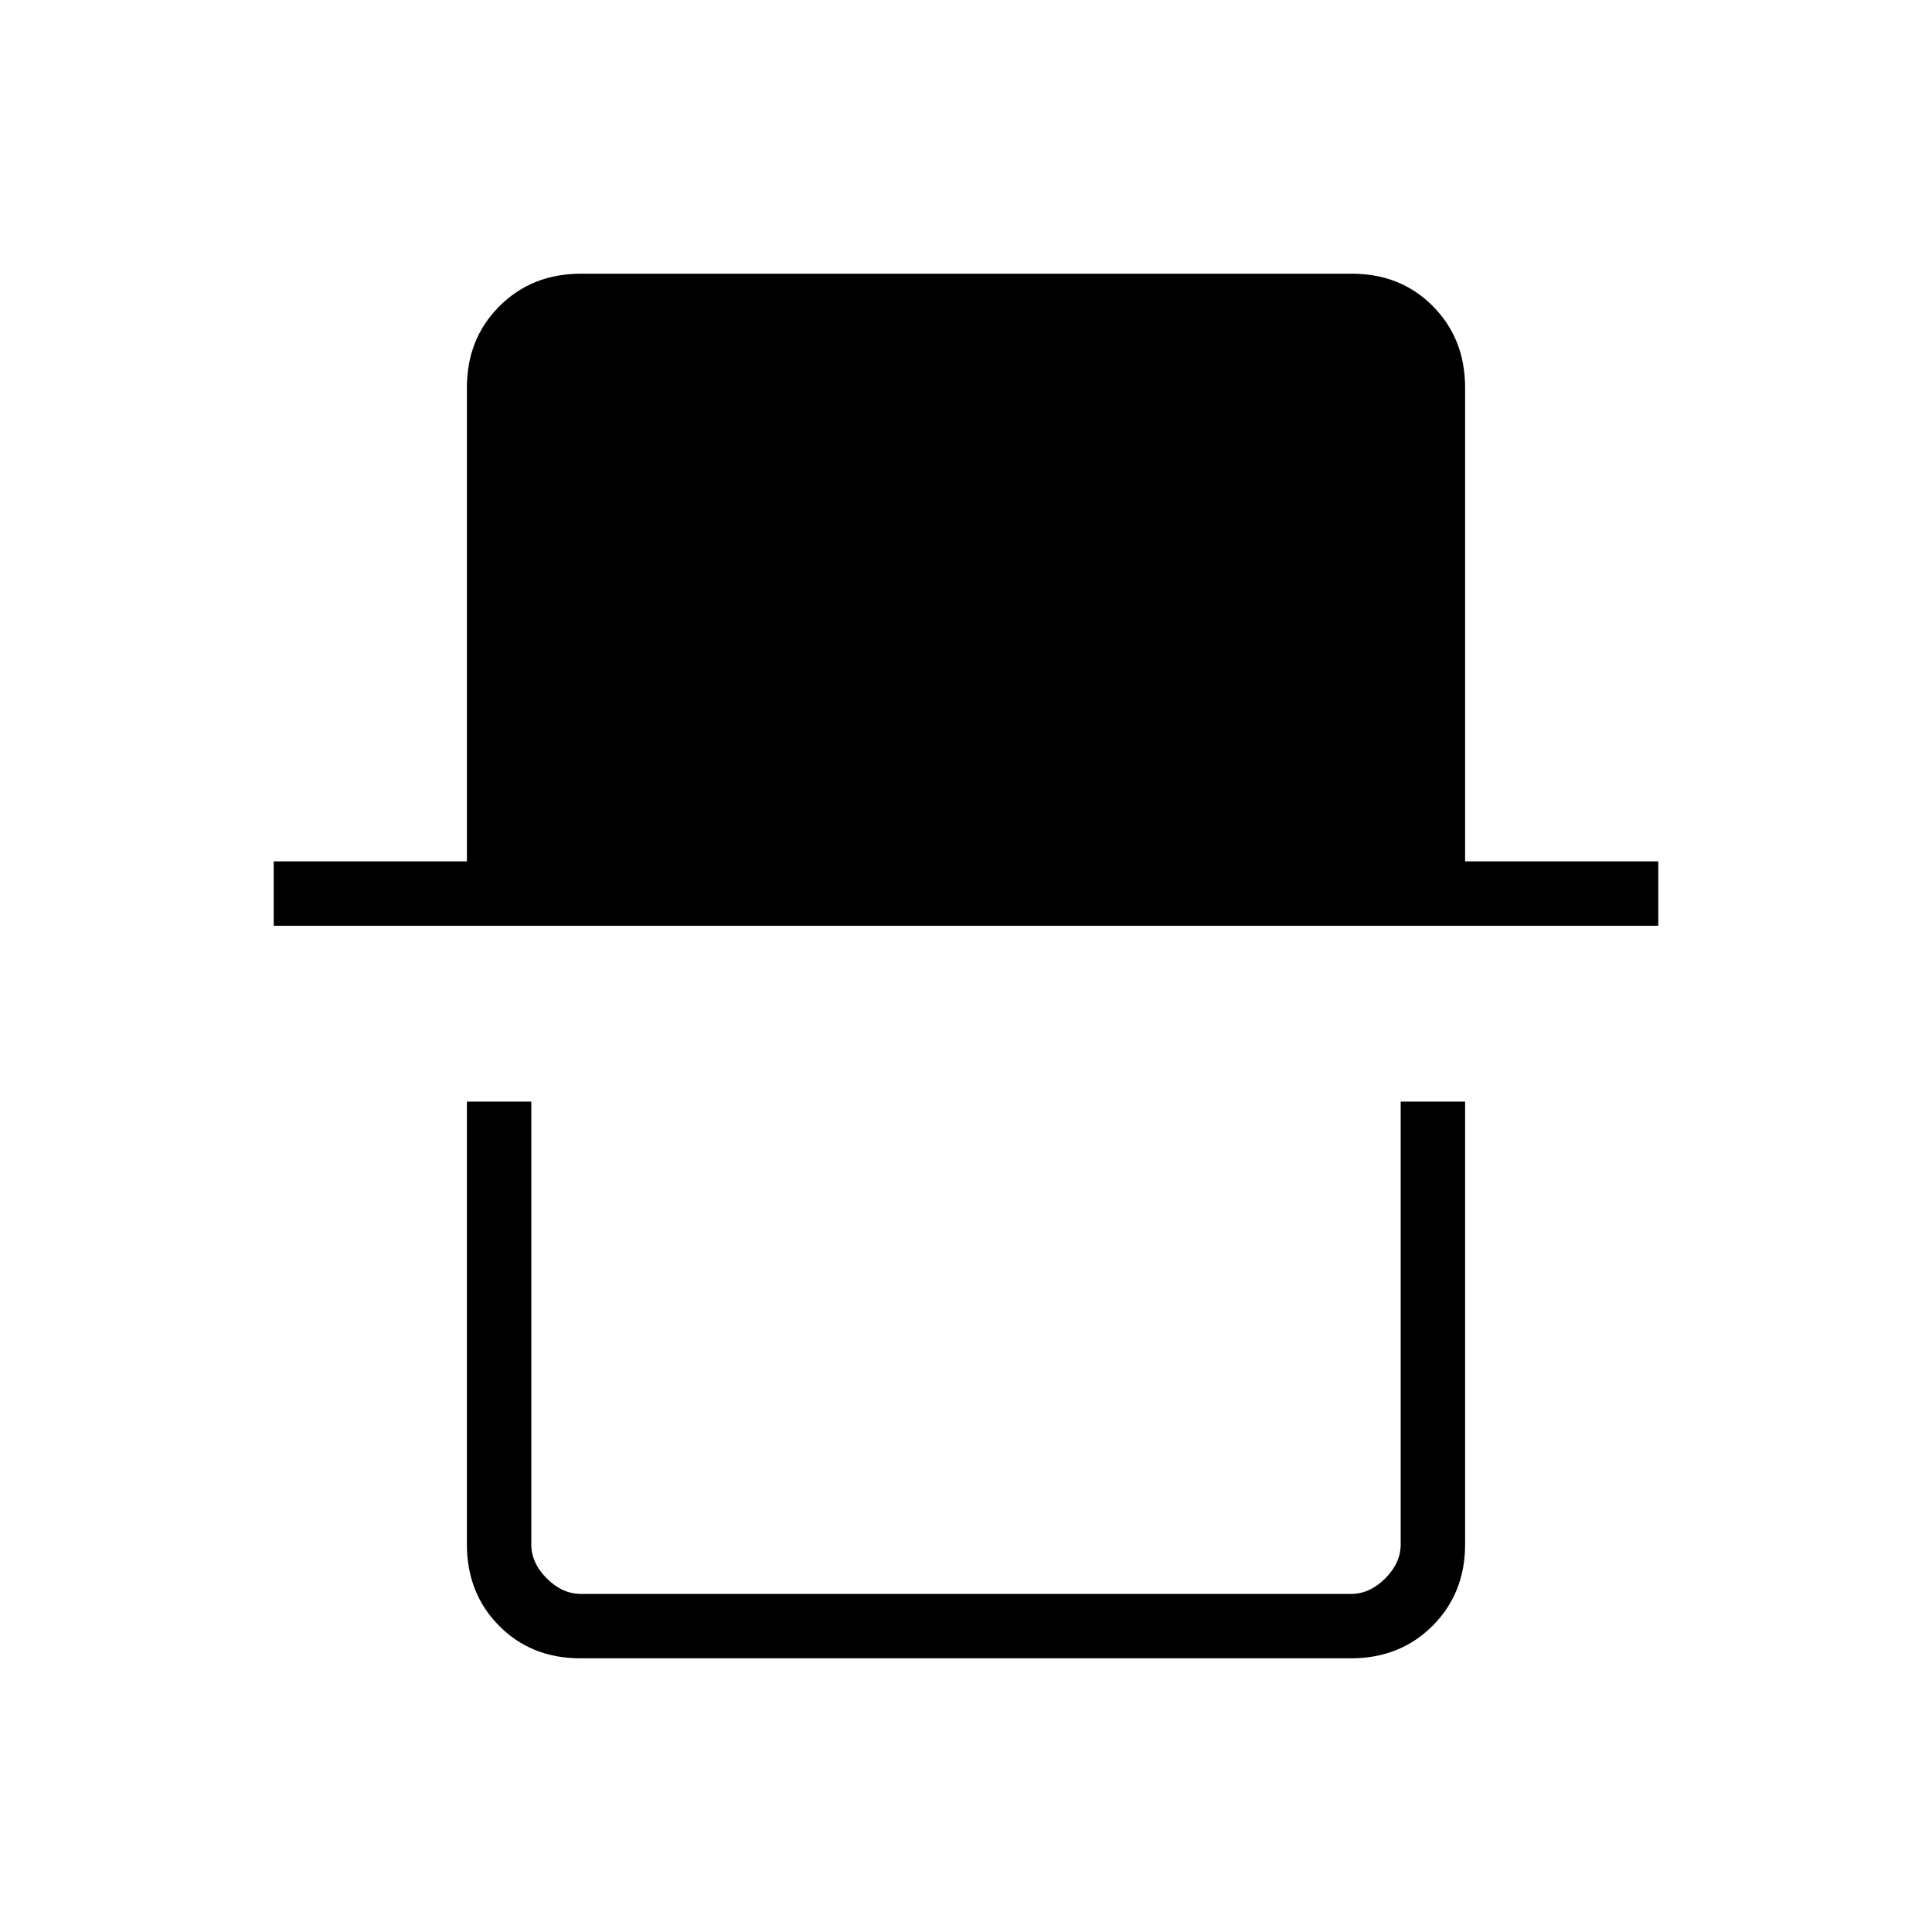 <svg xmlns="http://www.w3.org/2000/svg" height="20" viewBox="0 -960 960 960" width="20"><path d="M288.33-136Q264-136 248-152.15t-16-40.47v-220h32v220q0 9.24 7.69 16.93 7.69 7.69 16.93 7.69h382.76q9.24 0 16.93-7.69 7.69-7.69 7.69-16.93v-220h32v220q0 24.32-16.16 40.47T671.34-136H288.33ZM136-500v-32h96v-235.38q0-24.32 16.16-40.47t40.5-16.15h383.01Q696-824 712-807.85t16 40.47V-532h96v32H136Zm560 332H264h432Z"/></svg>